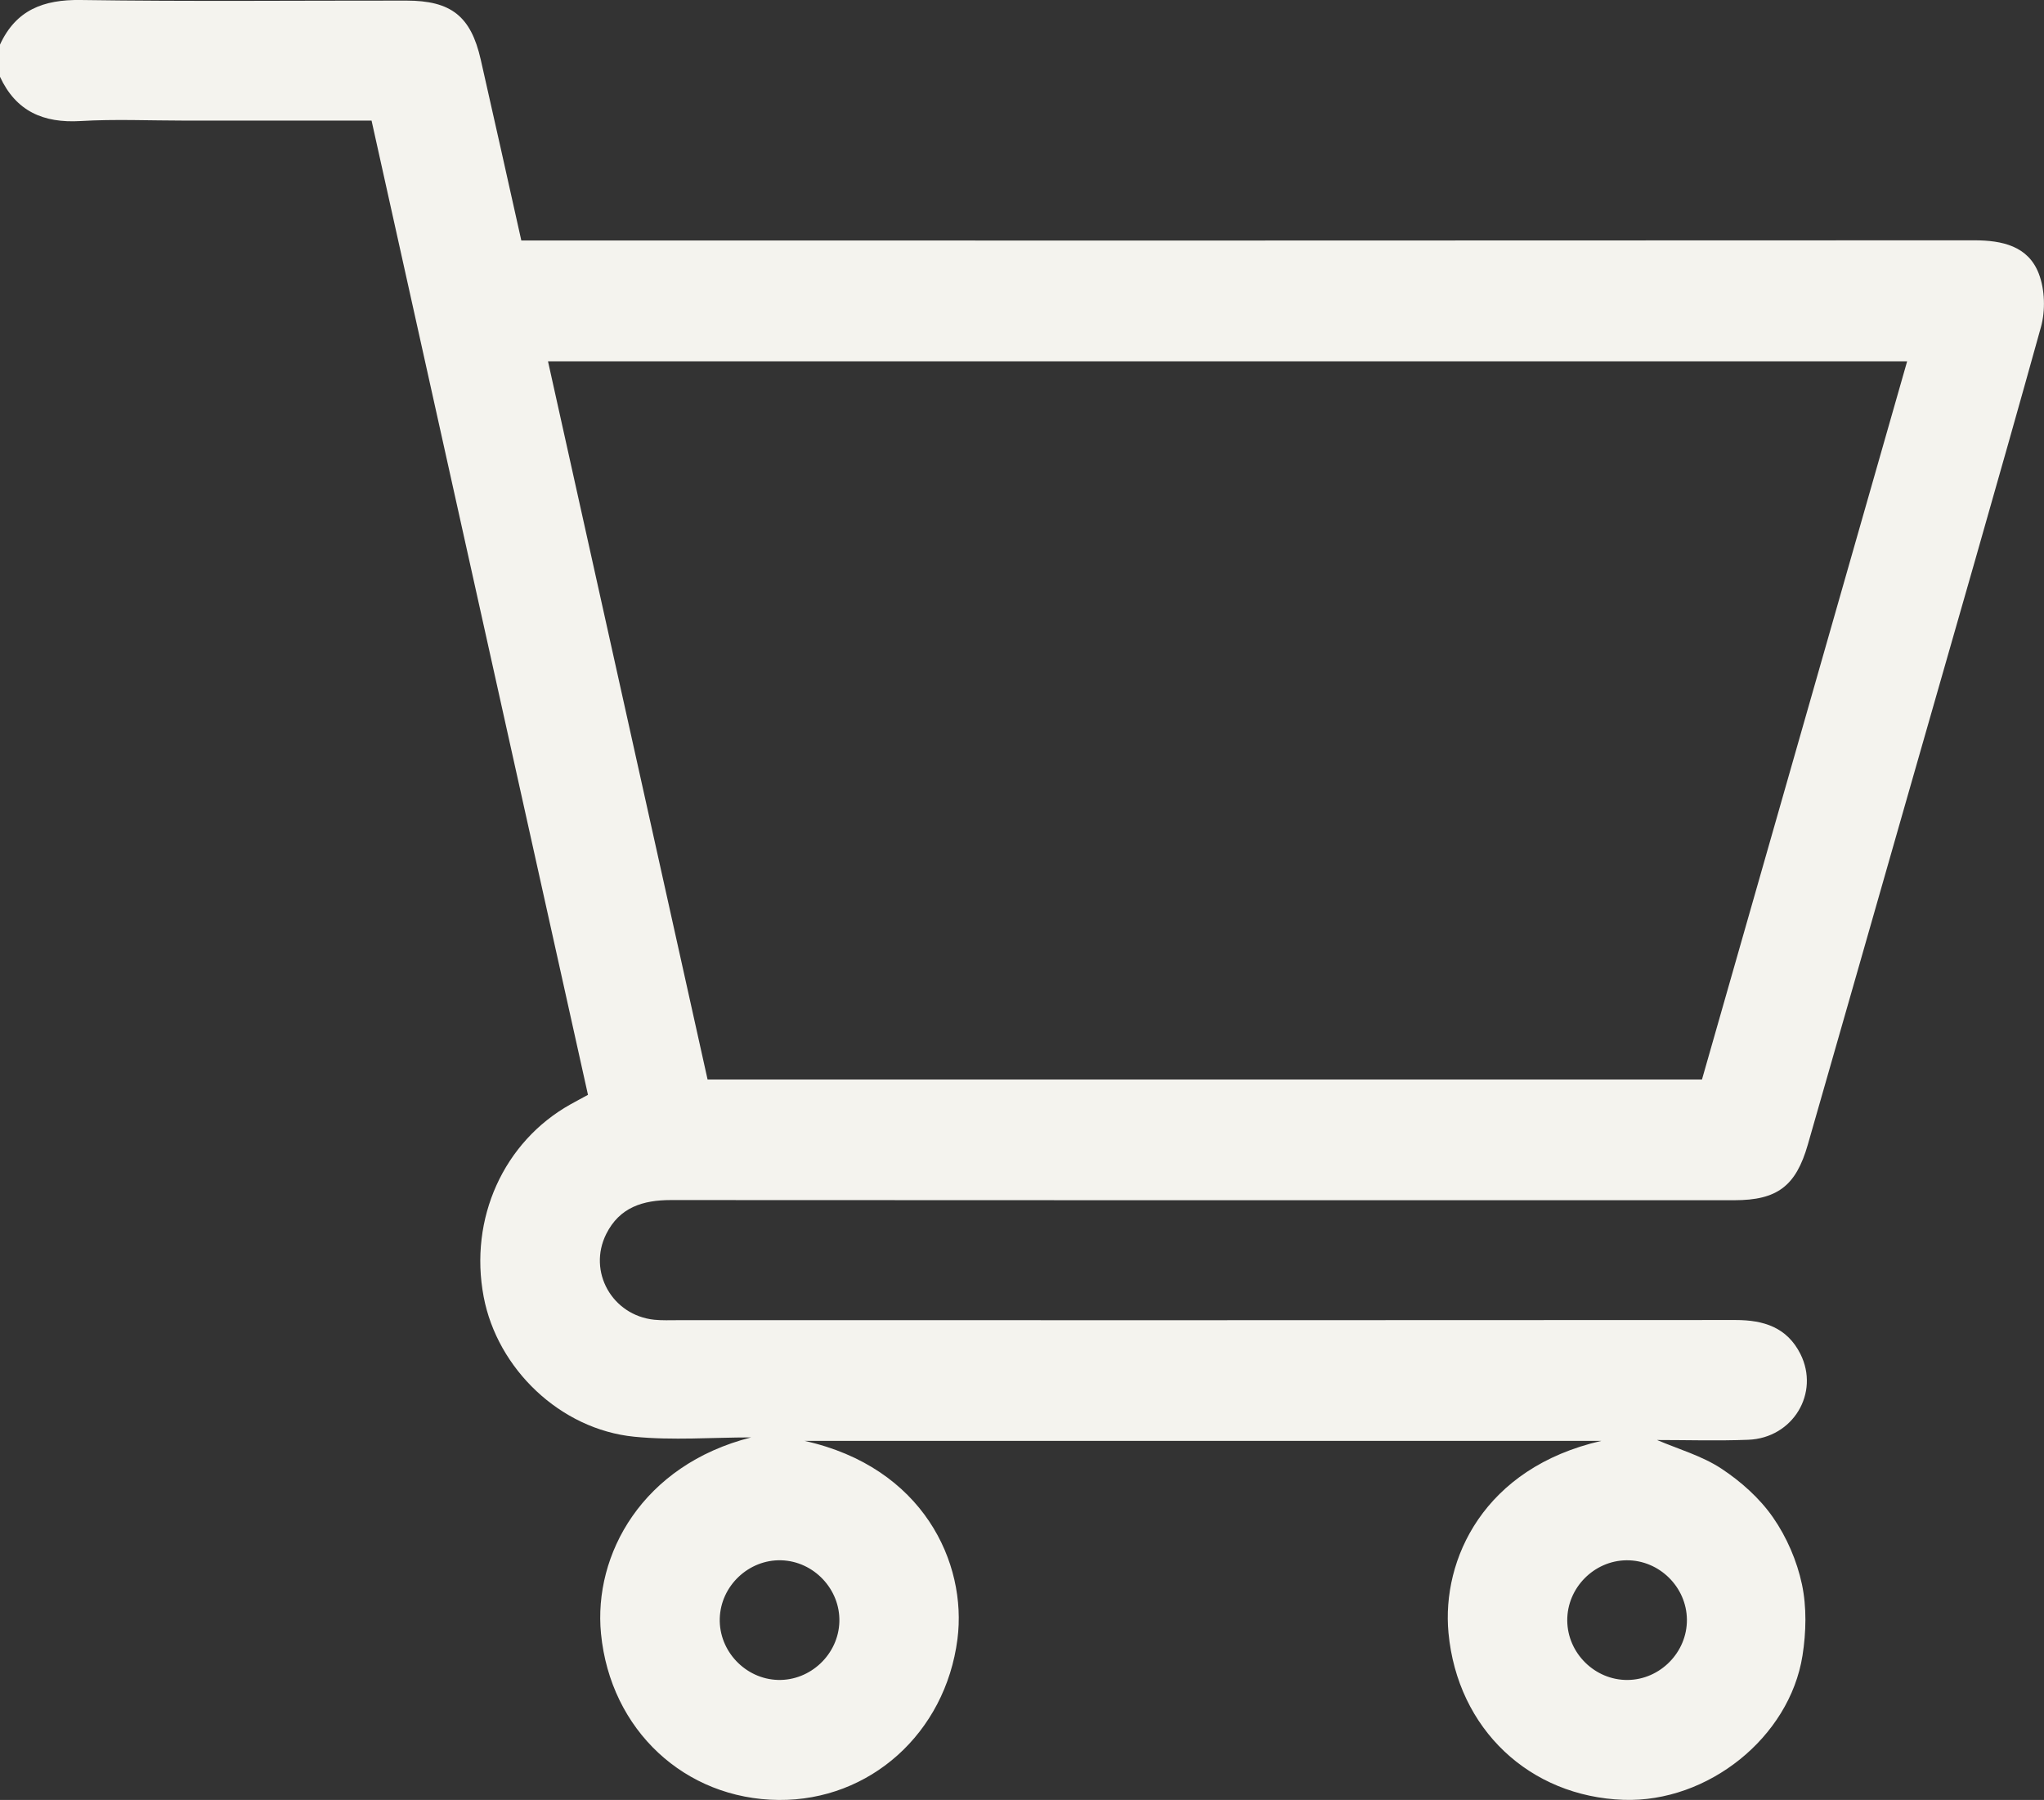 <?xml version="1.0" encoding="UTF-8"?>
<svg id="Calque_2" xmlns="http://www.w3.org/2000/svg" viewBox="0 0 510.29 449.24">
  <rect x="0" y="0" width="510.29" height="449.24" fill="#333333" stroke="none"/>
  <defs>
    <style>
      .cls-1 {
        fill: #f4f3ee;
      }
    </style>
  </defs>
  <g id="Calque_1-2" data-name="Calque_1">
    <path class="cls-1" d="M0,11.13C3.99,2.48,10.84-.13,20.12,0c27.11.4,54.22.13,81.33.15,11.16,0,16.1,3.88,18.56,14.69,3.39,14.88,6.69,29.79,10.14,45.19,2.18,0,4.3,0,6.43,0,118.76,0,237.52.02,356.28-.05,7,0,13.46,1.42,16.12,8.29,1.54,3.98,1.7,9.24.54,13.39-10.76,38.71-21.93,77.31-32.98,115.94-8.4,29.37-16.79,58.75-25.22,88.11-2.97,10.34-7.64,13.85-18.33,13.85-88.49,0-176.98.03-265.47-.04-7.03,0-12.84,1.81-16.17,8.46-4.69,9.37,1.47,20.32,11.99,21.41,1.98.2,3.99.11,5.98.11,87.99,0,175.98.03,263.97-.04,7.04,0,12.84,1.84,16.18,8.46,4.9,9.75-1.84,20.99-13,21.43-7.63.3-15.29.06-22.78.06,5.37,2.3,11.21,3.95,16.04,7.13,4.89,3.22,9.58,7.4,12.9,12.18,3.42,4.91,5.99,10.86,7.23,16.71,1.21,5.69,1.05,11.97.14,17.77-3.24,20.51-23.7,36.73-44.65,36.02-23.45-.8-41.46-17.63-43.73-41.65-1.73-18.37,8.81-41.23,38.15-47.94h-198.9c29.57,6.55,40.61,30.44,38.16,49.49-3.02,23.47-21.86,40.32-44.63,40.13-23.33-.2-42-17.35-44.36-41.52-1.92-19.74,10.33-42.08,37.47-48.97-9.73,0-19.53.79-29.16-.17-18.48-1.83-34.19-16.95-37.6-34.92-3.7-19.5,4.97-38.7,21.68-48.04,1.3-.73,2.62-1.42,4.36-2.37-17.99-80.96-35.99-161.95-54.03-243.16h-46.71c-8.65,0-17.32-.4-25.94.11-9.3.55-16.14-2.44-20.13-11.09v-7.98ZM136.81,90.19c13.33,59.98,26.6,119.68,39.84,179.25h248.25c17.07-59.74,34.11-119.37,51.22-179.25H136.81ZM209.55,404.77c.23-8.12-6.39-15.11-14.52-15.34-8.12-.23-15.11,6.39-15.34,14.52-.23,8.12,6.39,15.11,14.52,15.34,8.12.23,15.11-6.39,15.34-14.52ZM421.14,404.24c-.07-8.15-6.92-14.88-15.06-14.81-8.14.07-14.88,6.92-14.81,15.06.07,8.14,6.92,14.88,15.06,14.81,8.14-.07,14.88-6.92,14.81-15.06Z"/>
  </g>
</svg>